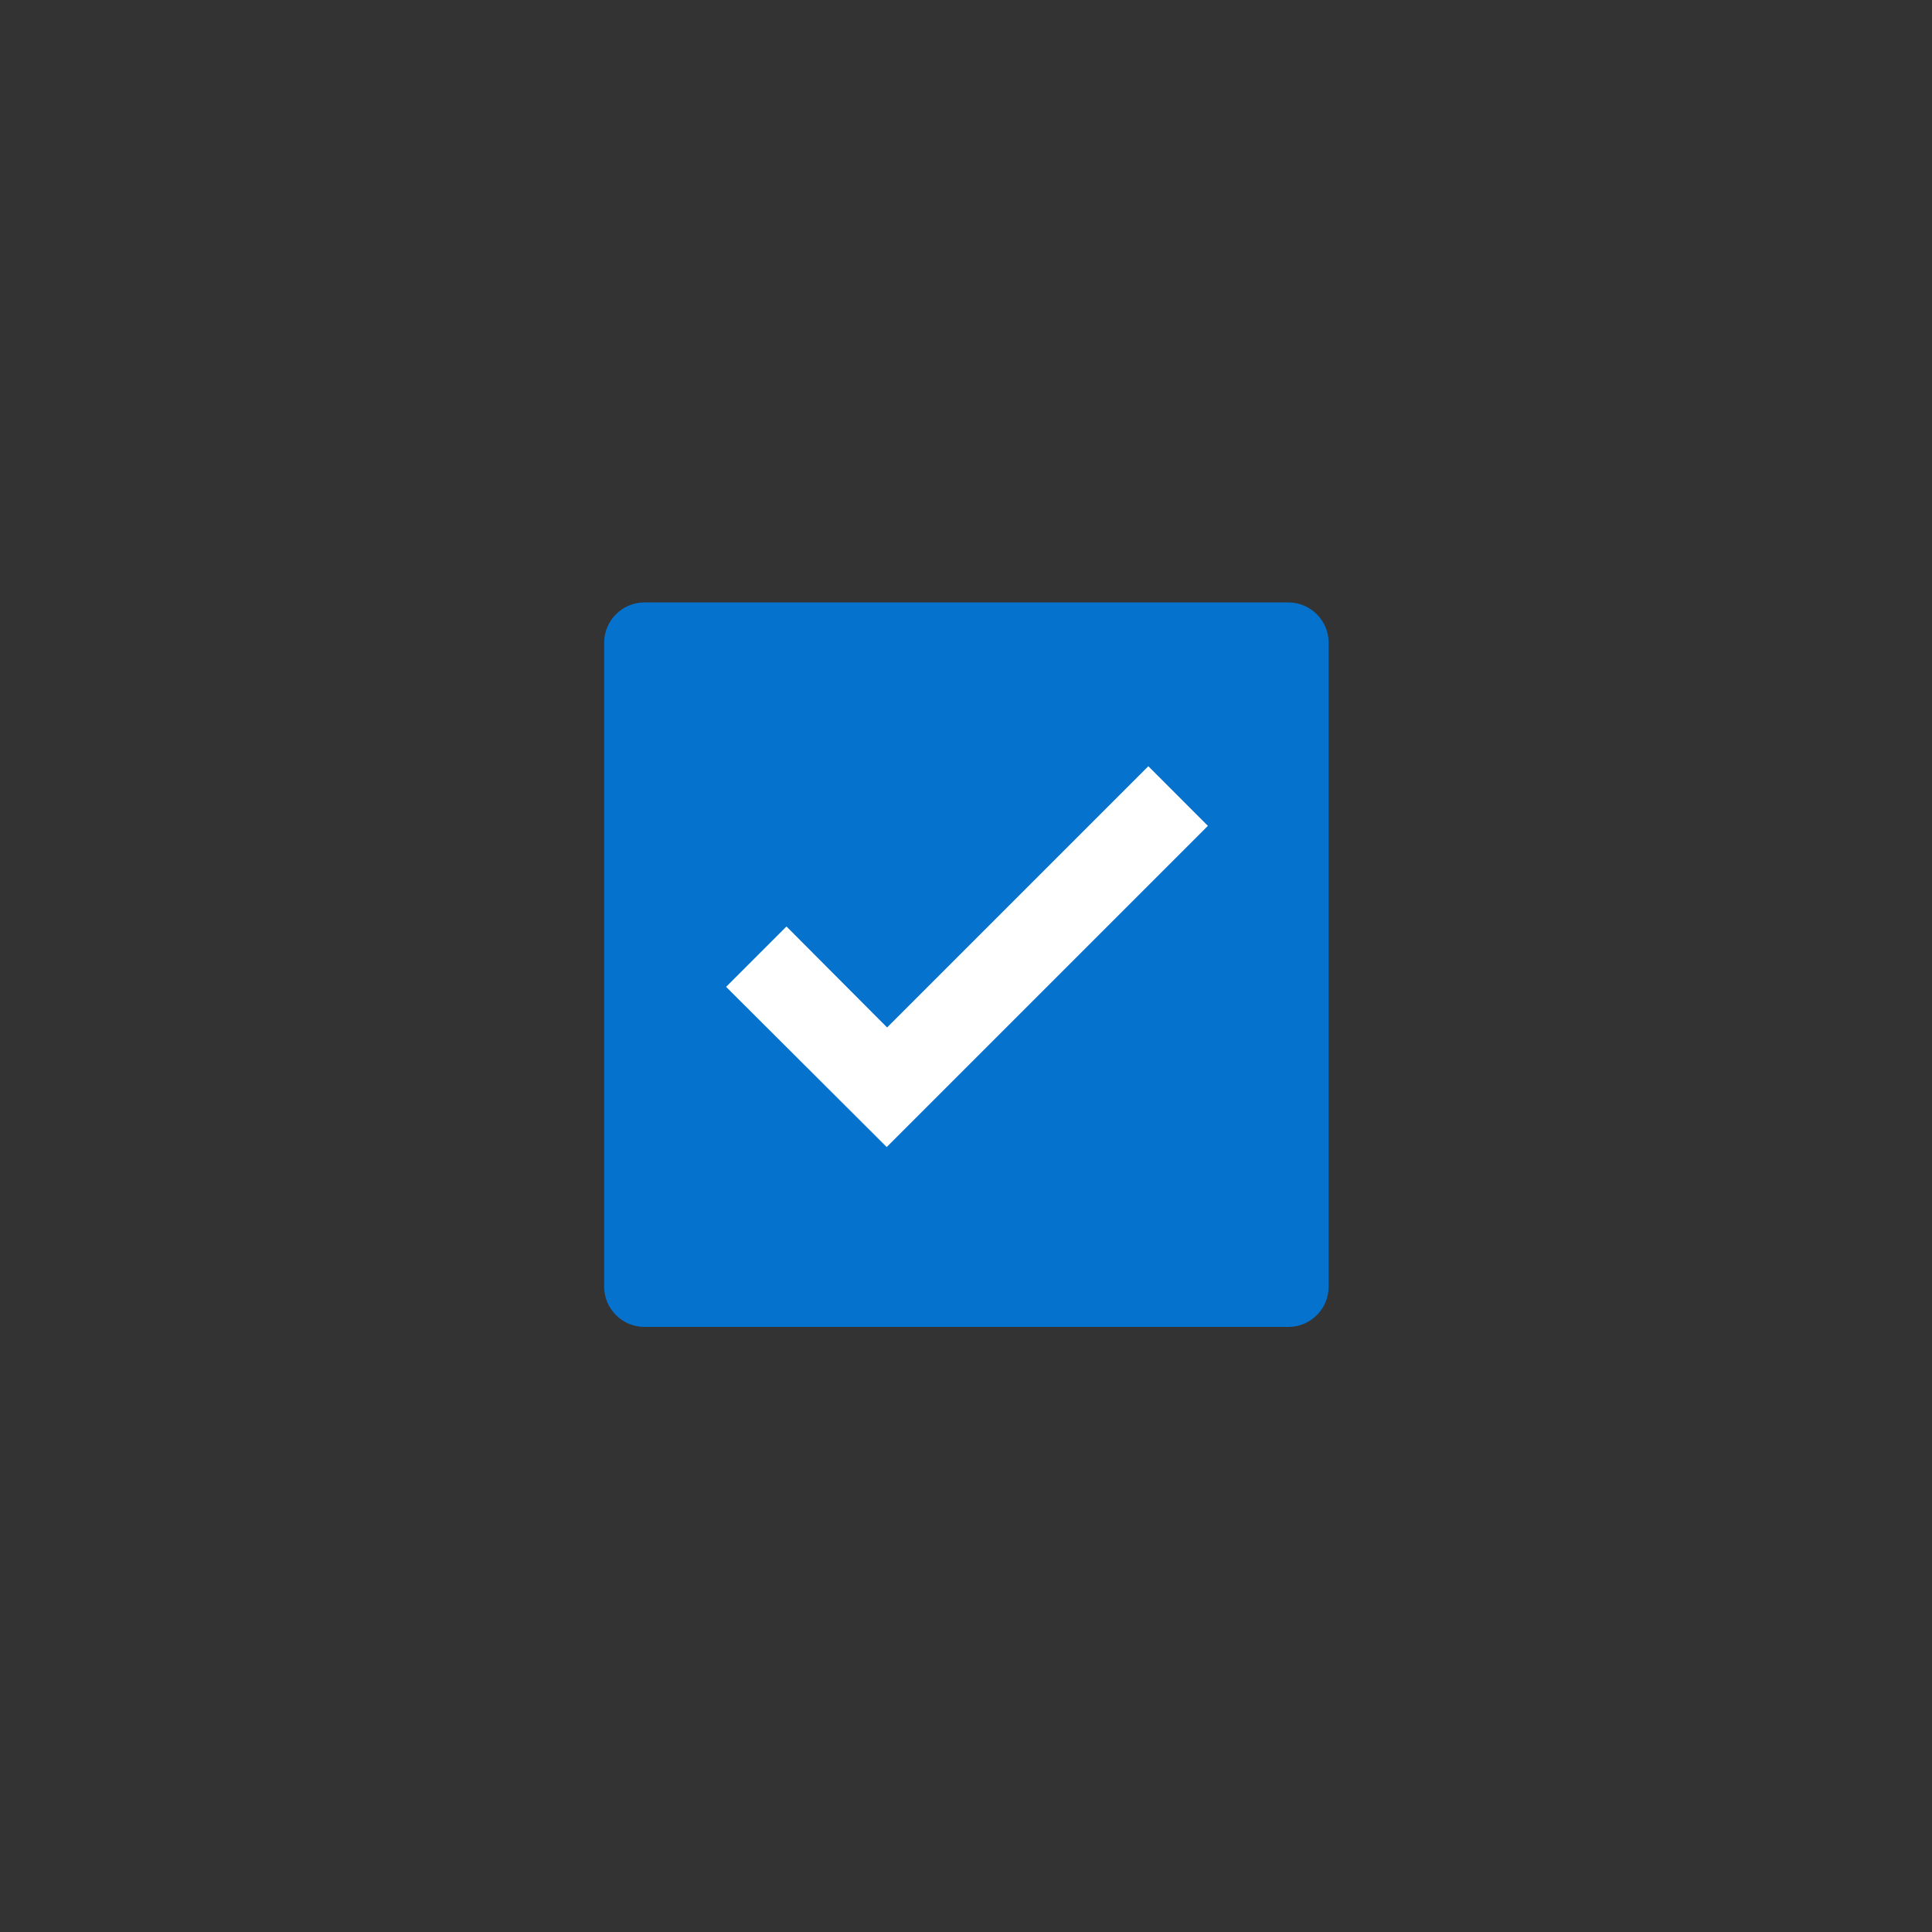 <?xml version="1.0" encoding="utf-8"?>
<!DOCTYPE svg PUBLIC "-//W3C//DTD SVG 1.1//EN" "http://www.w3.org/Graphics/SVG/1.1/DTD/svg11.dtd">
<svg version="1.1" id="pressedCheckedCheckbox" xmlns="http://www.w3.org/2000/svg" xmlns:xlink="http://www.w3.org/1999/xlink"
	 x="0px" y="0px" width="48px" height="48px" viewBox="-7.5 8.5 48 48" enable-background="new -7.5 8.5 48 48"
	 xml:space="preserve">
<rect x="-7.5" y="8.5" width="48" height="48" fill="#333333" stroke="none"/>
<path id="check_box" fill="#0572CE" d="M25.51,40.467c0,0.551-0.449,1-1,1h-16c-0.55,0-1-0.449-1-1v-16c0-0.549,0.45-1,1-1h16
	c0.551,0,1,0.451,1,1V40.467z"/>
<polygon id="check_mark" fill="#FFFFFF" points="14.53,36.998 10.54,33.018 12.04,31.518 14.54,34.027 21.03,27.537 22.51,29.018
	"/>
</svg>
